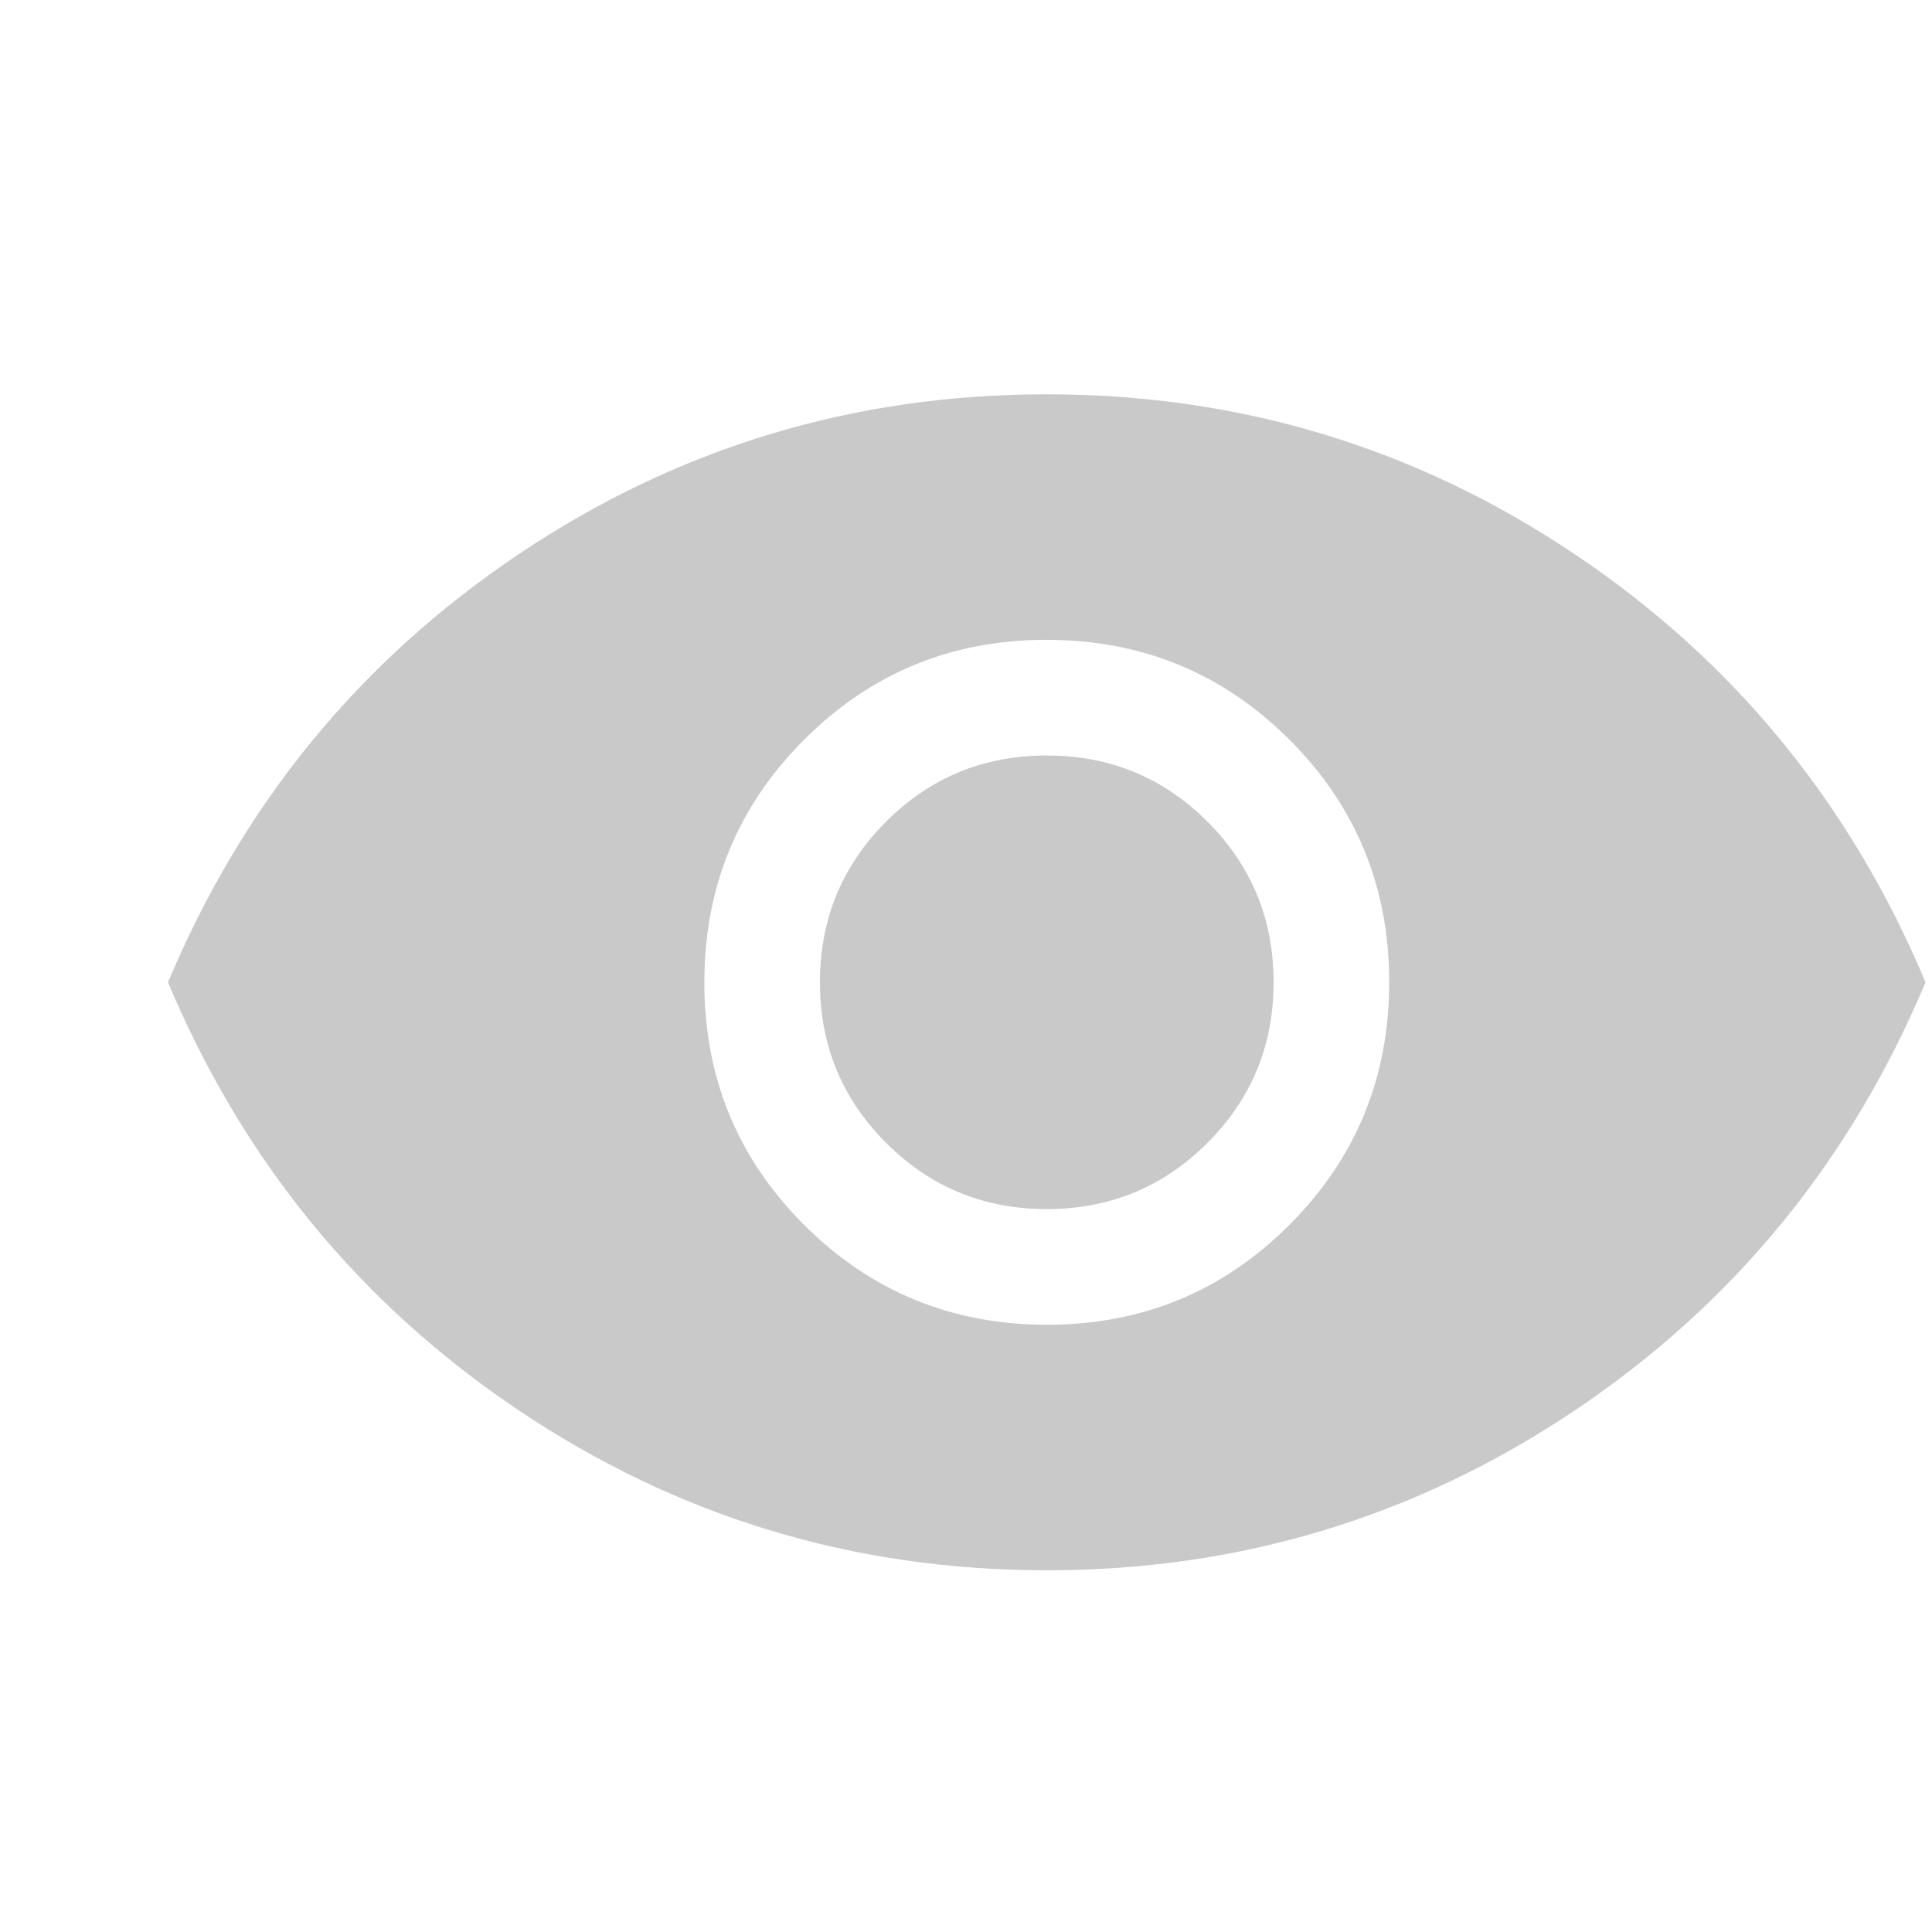 <svg width="23" height="23" viewBox="0 0 23 23" fill="none" xmlns="http://www.w3.org/2000/svg">
<path d="M12.464 15.771C13.597 15.771 14.559 15.374 15.351 14.581C16.143 13.788 16.538 12.825 16.538 11.691C16.538 10.559 16.142 9.596 15.349 8.804C14.556 8.013 13.592 7.617 12.459 7.617C11.326 7.617 10.364 8.014 9.572 8.807C8.78 9.6 8.385 10.563 8.385 11.696C8.385 12.829 8.781 13.792 9.574 14.583C10.367 15.375 11.331 15.771 12.464 15.771ZM12.461 14.394C11.711 14.394 11.074 14.131 10.549 13.606C10.024 13.081 9.761 12.444 9.761 11.694C9.761 10.944 10.024 10.306 10.549 9.781C11.074 9.256 11.711 8.994 12.461 8.994C13.211 8.994 13.849 9.256 14.374 9.781C14.899 10.306 15.162 10.944 15.162 11.694C15.162 12.444 14.899 13.081 14.374 13.606C13.849 14.131 13.211 14.394 12.461 14.394ZM12.463 18.694C10.163 18.694 8.068 18.059 6.177 16.791C4.286 15.522 2.894 13.823 2 11.694C2.894 9.564 4.285 7.865 6.176 6.597C8.066 5.328 10.161 4.694 12.46 4.694C14.76 4.694 16.855 5.328 18.746 6.597C20.637 7.865 22.029 9.564 22.923 11.694C22.029 13.823 20.638 15.522 18.747 16.791C16.857 18.059 14.762 18.694 12.463 18.694Z" fill="#C9C9C9"/>
</svg>

